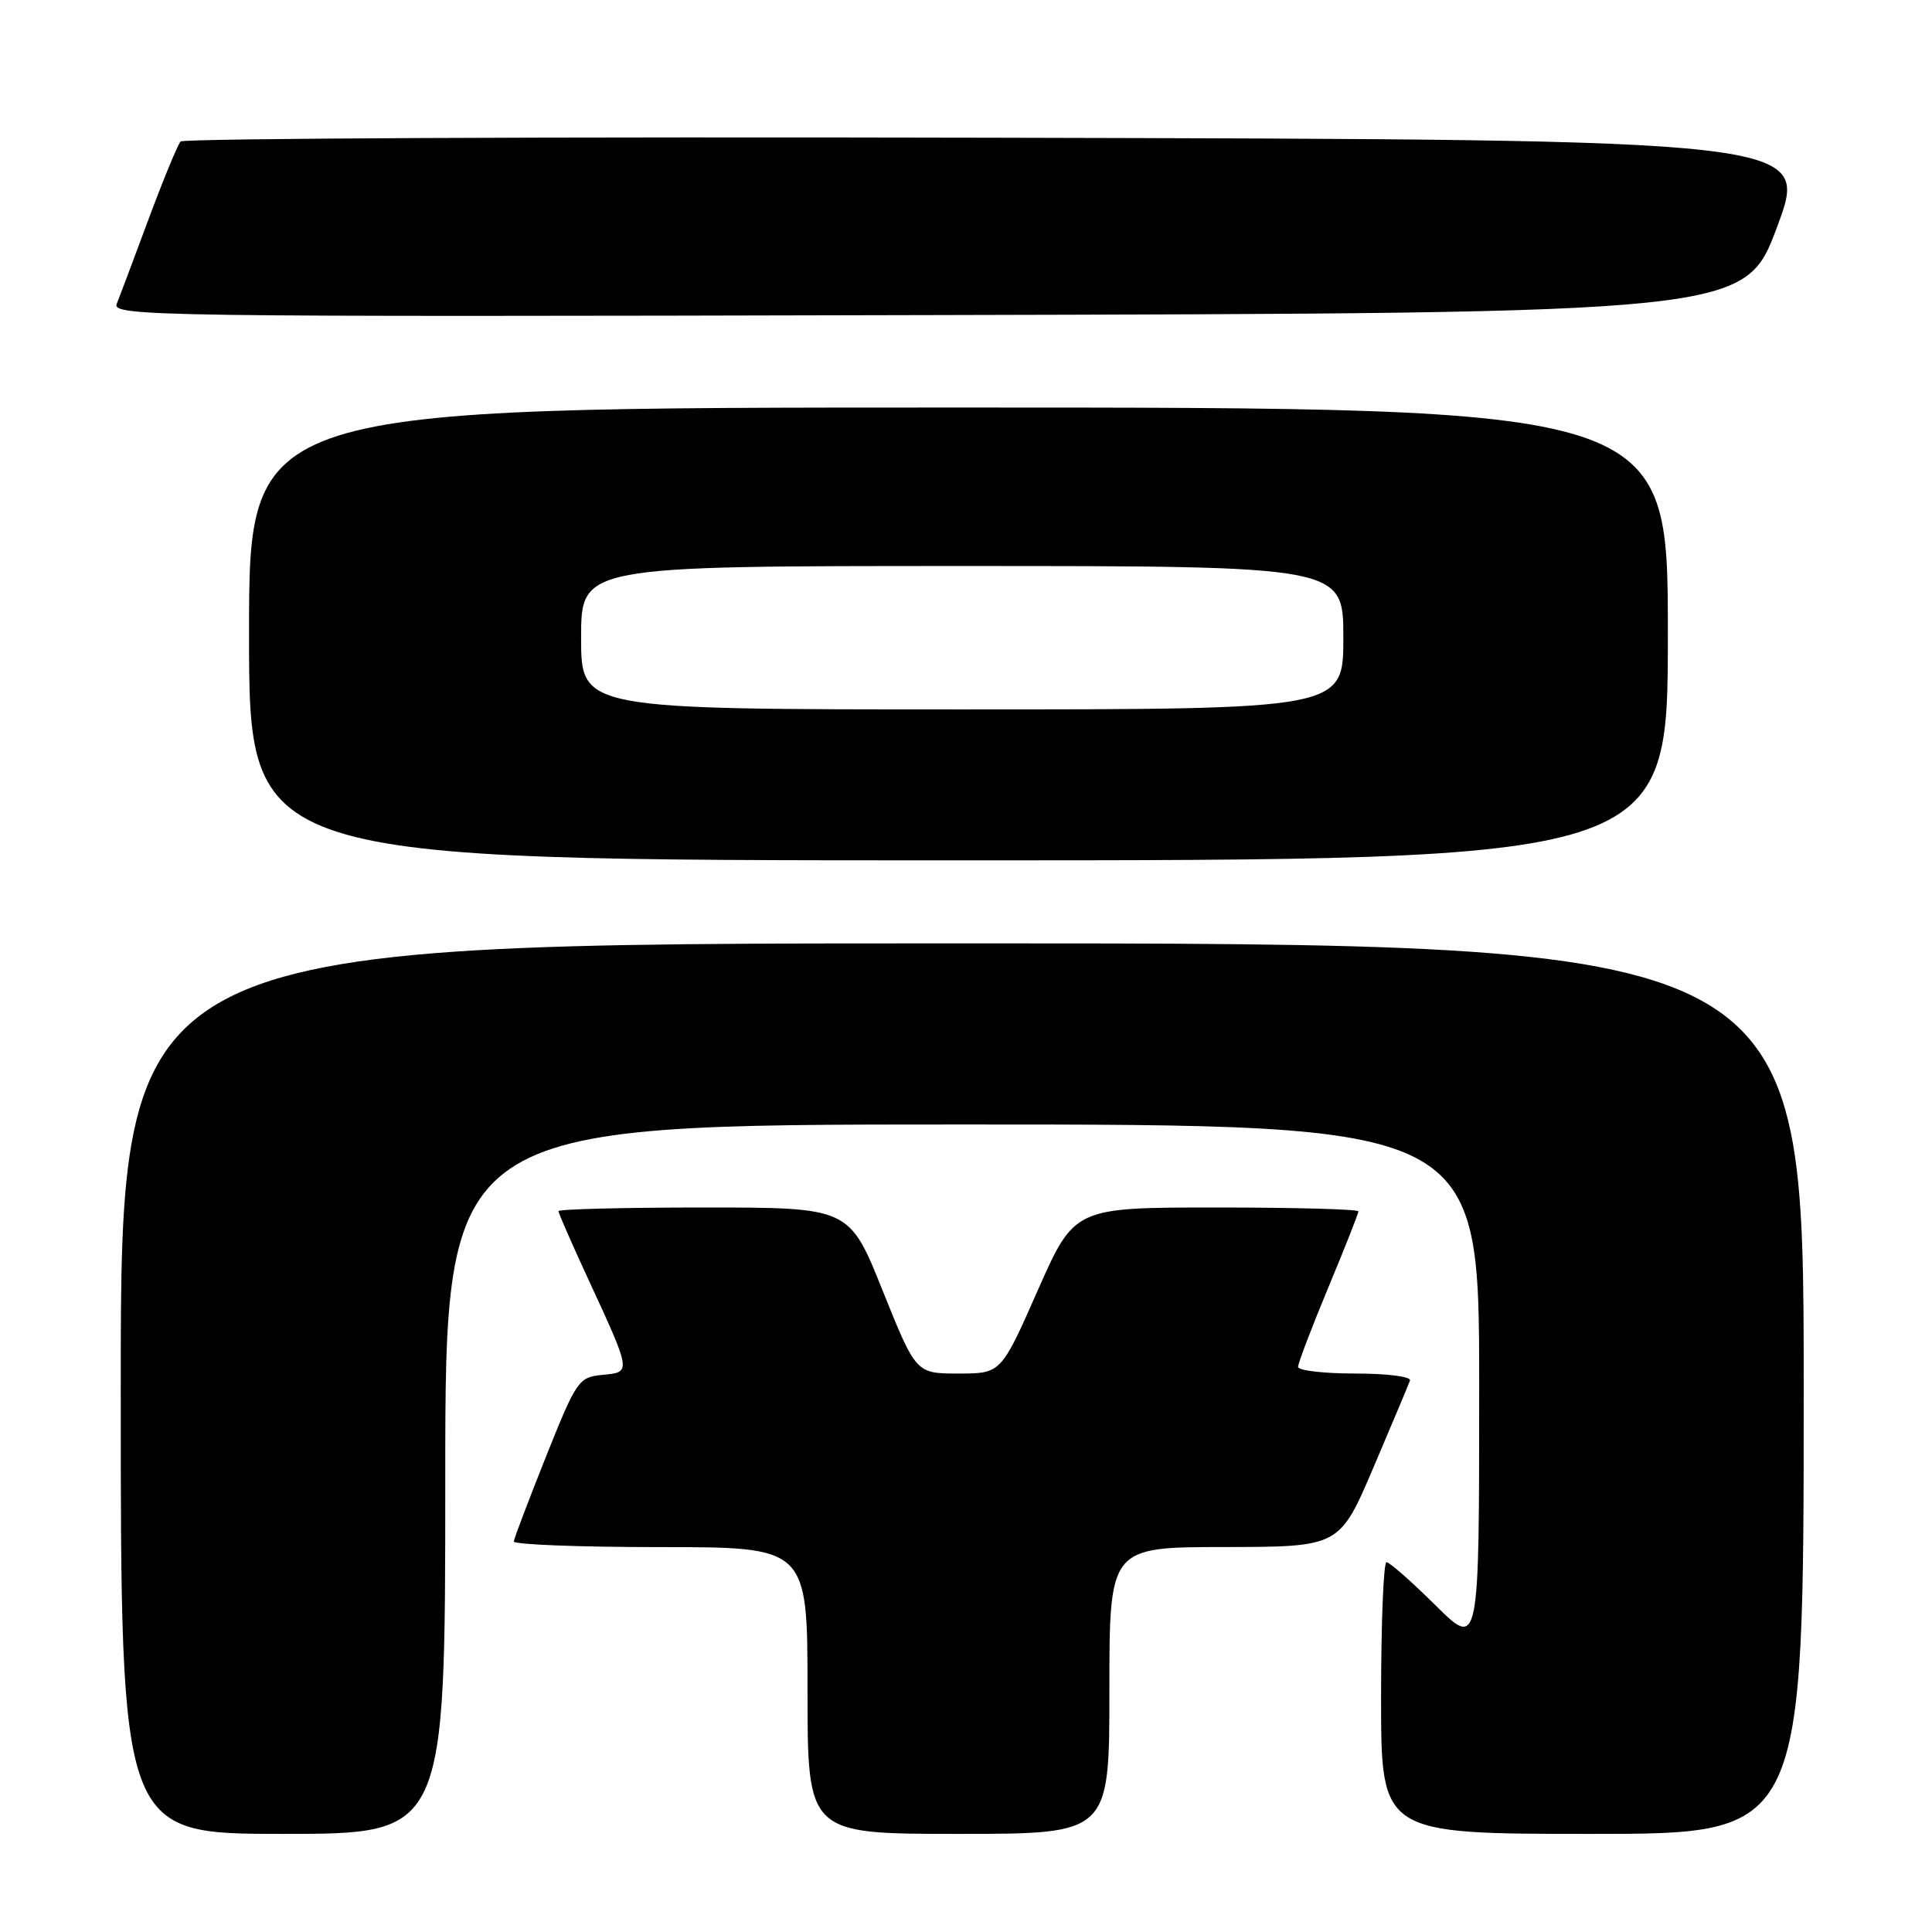 <?xml version="1.0" encoding="UTF-8" standalone="no"?>
<!DOCTYPE svg PUBLIC "-//W3C//DTD SVG 1.1//EN" "http://www.w3.org/Graphics/SVG/1.1/DTD/svg11.dtd" >
<svg xmlns="http://www.w3.org/2000/svg" xmlns:xlink="http://www.w3.org/1999/xlink" version="1.1" viewBox="0 0 256 256">
 <g >
 <path fill="currentColor"
d=" M 59.00 196.00 C 59.00 149.00 59.00 149.00 127.50 149.00 C 196.00 149.00 196.00 149.00 196.00 183.72 C 196.00 218.44 196.00 218.44 190.22 212.72 C 187.04 209.57 184.12 207.00 183.72 207.00 C 183.32 207.00 183.00 215.10 183.00 225.00 C 183.00 243.00 183.00 243.00 211.00 243.00 C 239.00 243.00 239.00 243.00 239.00 184.00 C 239.00 125.00 239.00 125.00 127.50 125.00 C 16.00 125.00 16.00 125.00 16.00 184.00 C 16.00 243.00 16.00 243.00 37.50 243.00 C 59.00 243.00 59.00 243.00 59.00 196.00 Z  M 147.00 224.00 C 147.00 205.00 147.00 205.00 162.25 204.99 C 177.50 204.97 177.50 204.97 182.00 194.42 C 184.47 188.61 186.65 183.45 186.83 182.93 C 187.02 182.41 183.84 182.00 179.58 182.00 C 175.41 182.00 172.00 181.60 172.00 181.12 C 172.00 180.63 173.80 175.91 176.00 170.62 C 178.20 165.34 180.00 160.78 180.00 160.51 C 180.00 160.23 171.53 160.00 161.18 160.00 C 142.36 160.00 142.36 160.00 137.50 171.00 C 132.64 182.00 132.64 182.00 127.00 182.00 C 121.37 182.00 121.37 182.00 116.95 171.00 C 112.54 160.00 112.54 160.00 93.27 160.00 C 82.67 160.00 74.00 160.22 74.00 160.48 C 74.00 160.75 75.77 164.79 77.93 169.46 C 83.70 181.96 83.68 181.81 79.82 182.18 C 76.67 182.49 76.40 182.88 72.35 193.00 C 70.05 198.78 68.12 203.84 68.08 204.25 C 68.04 204.66 76.78 205.00 87.50 205.00 C 107.00 205.00 107.00 205.00 107.00 224.00 C 107.00 243.00 107.00 243.00 127.00 243.00 C 147.00 243.00 147.00 243.00 147.00 224.00 Z  M 221.00 84.00 C 221.00 54.00 221.00 54.00 127.00 54.00 C 33.00 54.00 33.00 54.00 33.00 84.00 C 33.00 114.00 33.00 114.00 127.00 114.00 C 221.00 114.00 221.00 114.00 221.00 84.00 Z  M 235.50 30.00 C 239.77 18.50 239.77 18.50 132.19 18.25 C 73.02 18.11 24.30 18.33 23.93 18.75 C 23.55 19.16 21.65 23.77 19.70 29.00 C 17.76 34.23 15.86 39.29 15.47 40.25 C 14.82 41.92 20.18 42.00 123.01 41.75 C 231.23 41.50 231.23 41.50 235.50 30.00 Z  M 77.00 84.50 C 77.00 75.00 77.00 75.00 127.50 75.00 C 178.00 75.00 178.00 75.00 178.00 84.50 C 178.00 94.00 178.00 94.00 127.50 94.00 C 77.00 94.00 77.00 94.00 77.00 84.50 Z "/>
</g>
</svg>